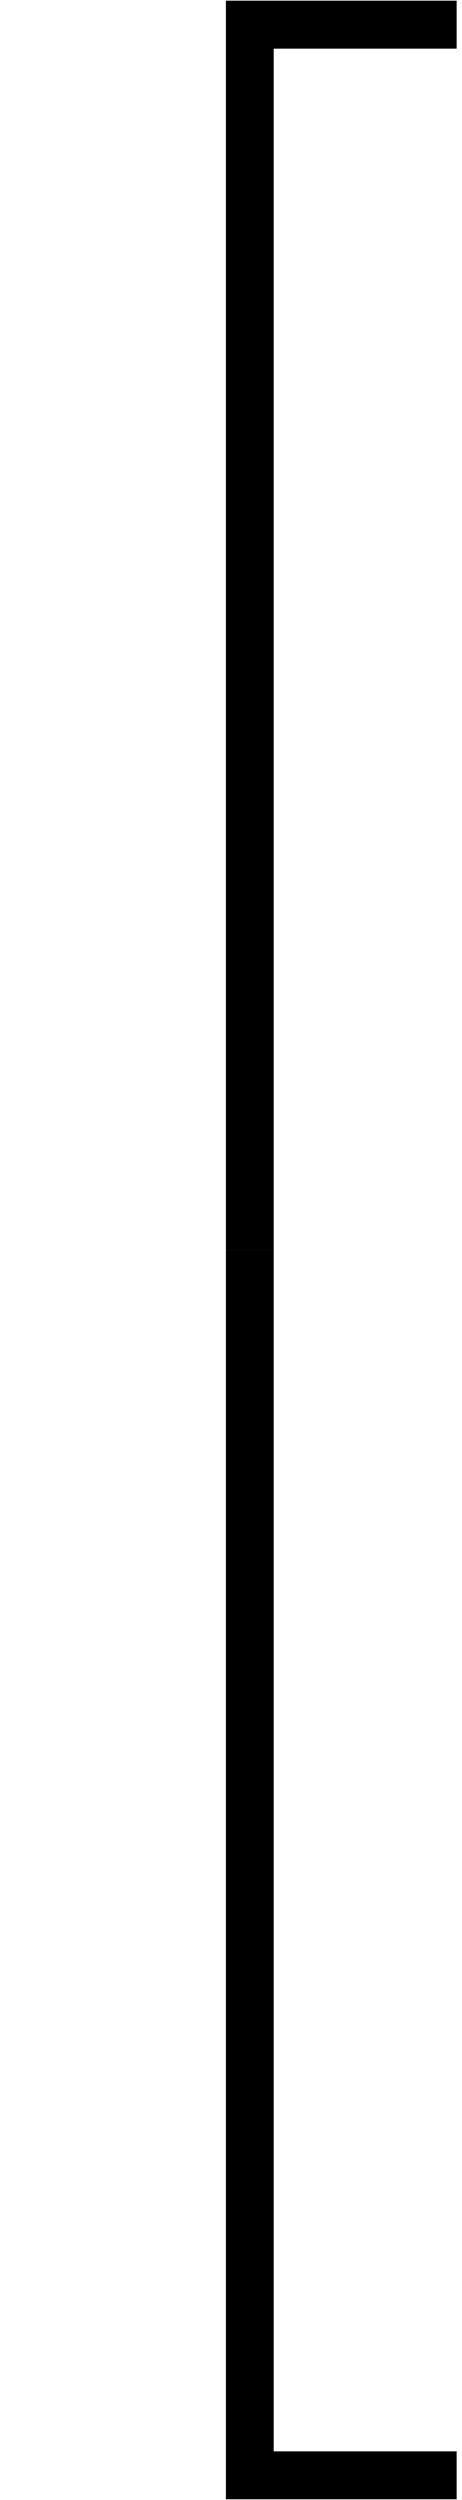 <?xml version='1.0' encoding='UTF-8'?>
<!-- This file was generated by dvisvgm 2.13.3 -->
<svg version='1.1' xmlns='http://www.w3.org/2000/svg' xmlns:xlink='http://www.w3.org/1999/xlink' width='6.642pt' height='35.866pt' viewBox='157.974 -35.866 6.642 35.866'>
<defs>
<path id='g0-50' d='M3.248 17.534H3.935V.299H6.565V-.389H3.248V17.534Z'/>
<path id='g0-52' d='M3.248 17.524H6.565V16.837H3.935V-.399H3.248V17.524Z'/>
</defs>
<g id='page1'>
<use x='157.974' y='-35.467' xlink:href='#g0-50'/>
<use x='157.974' y='-17.534' xlink:href='#g0-52'/>
</g>
</svg>